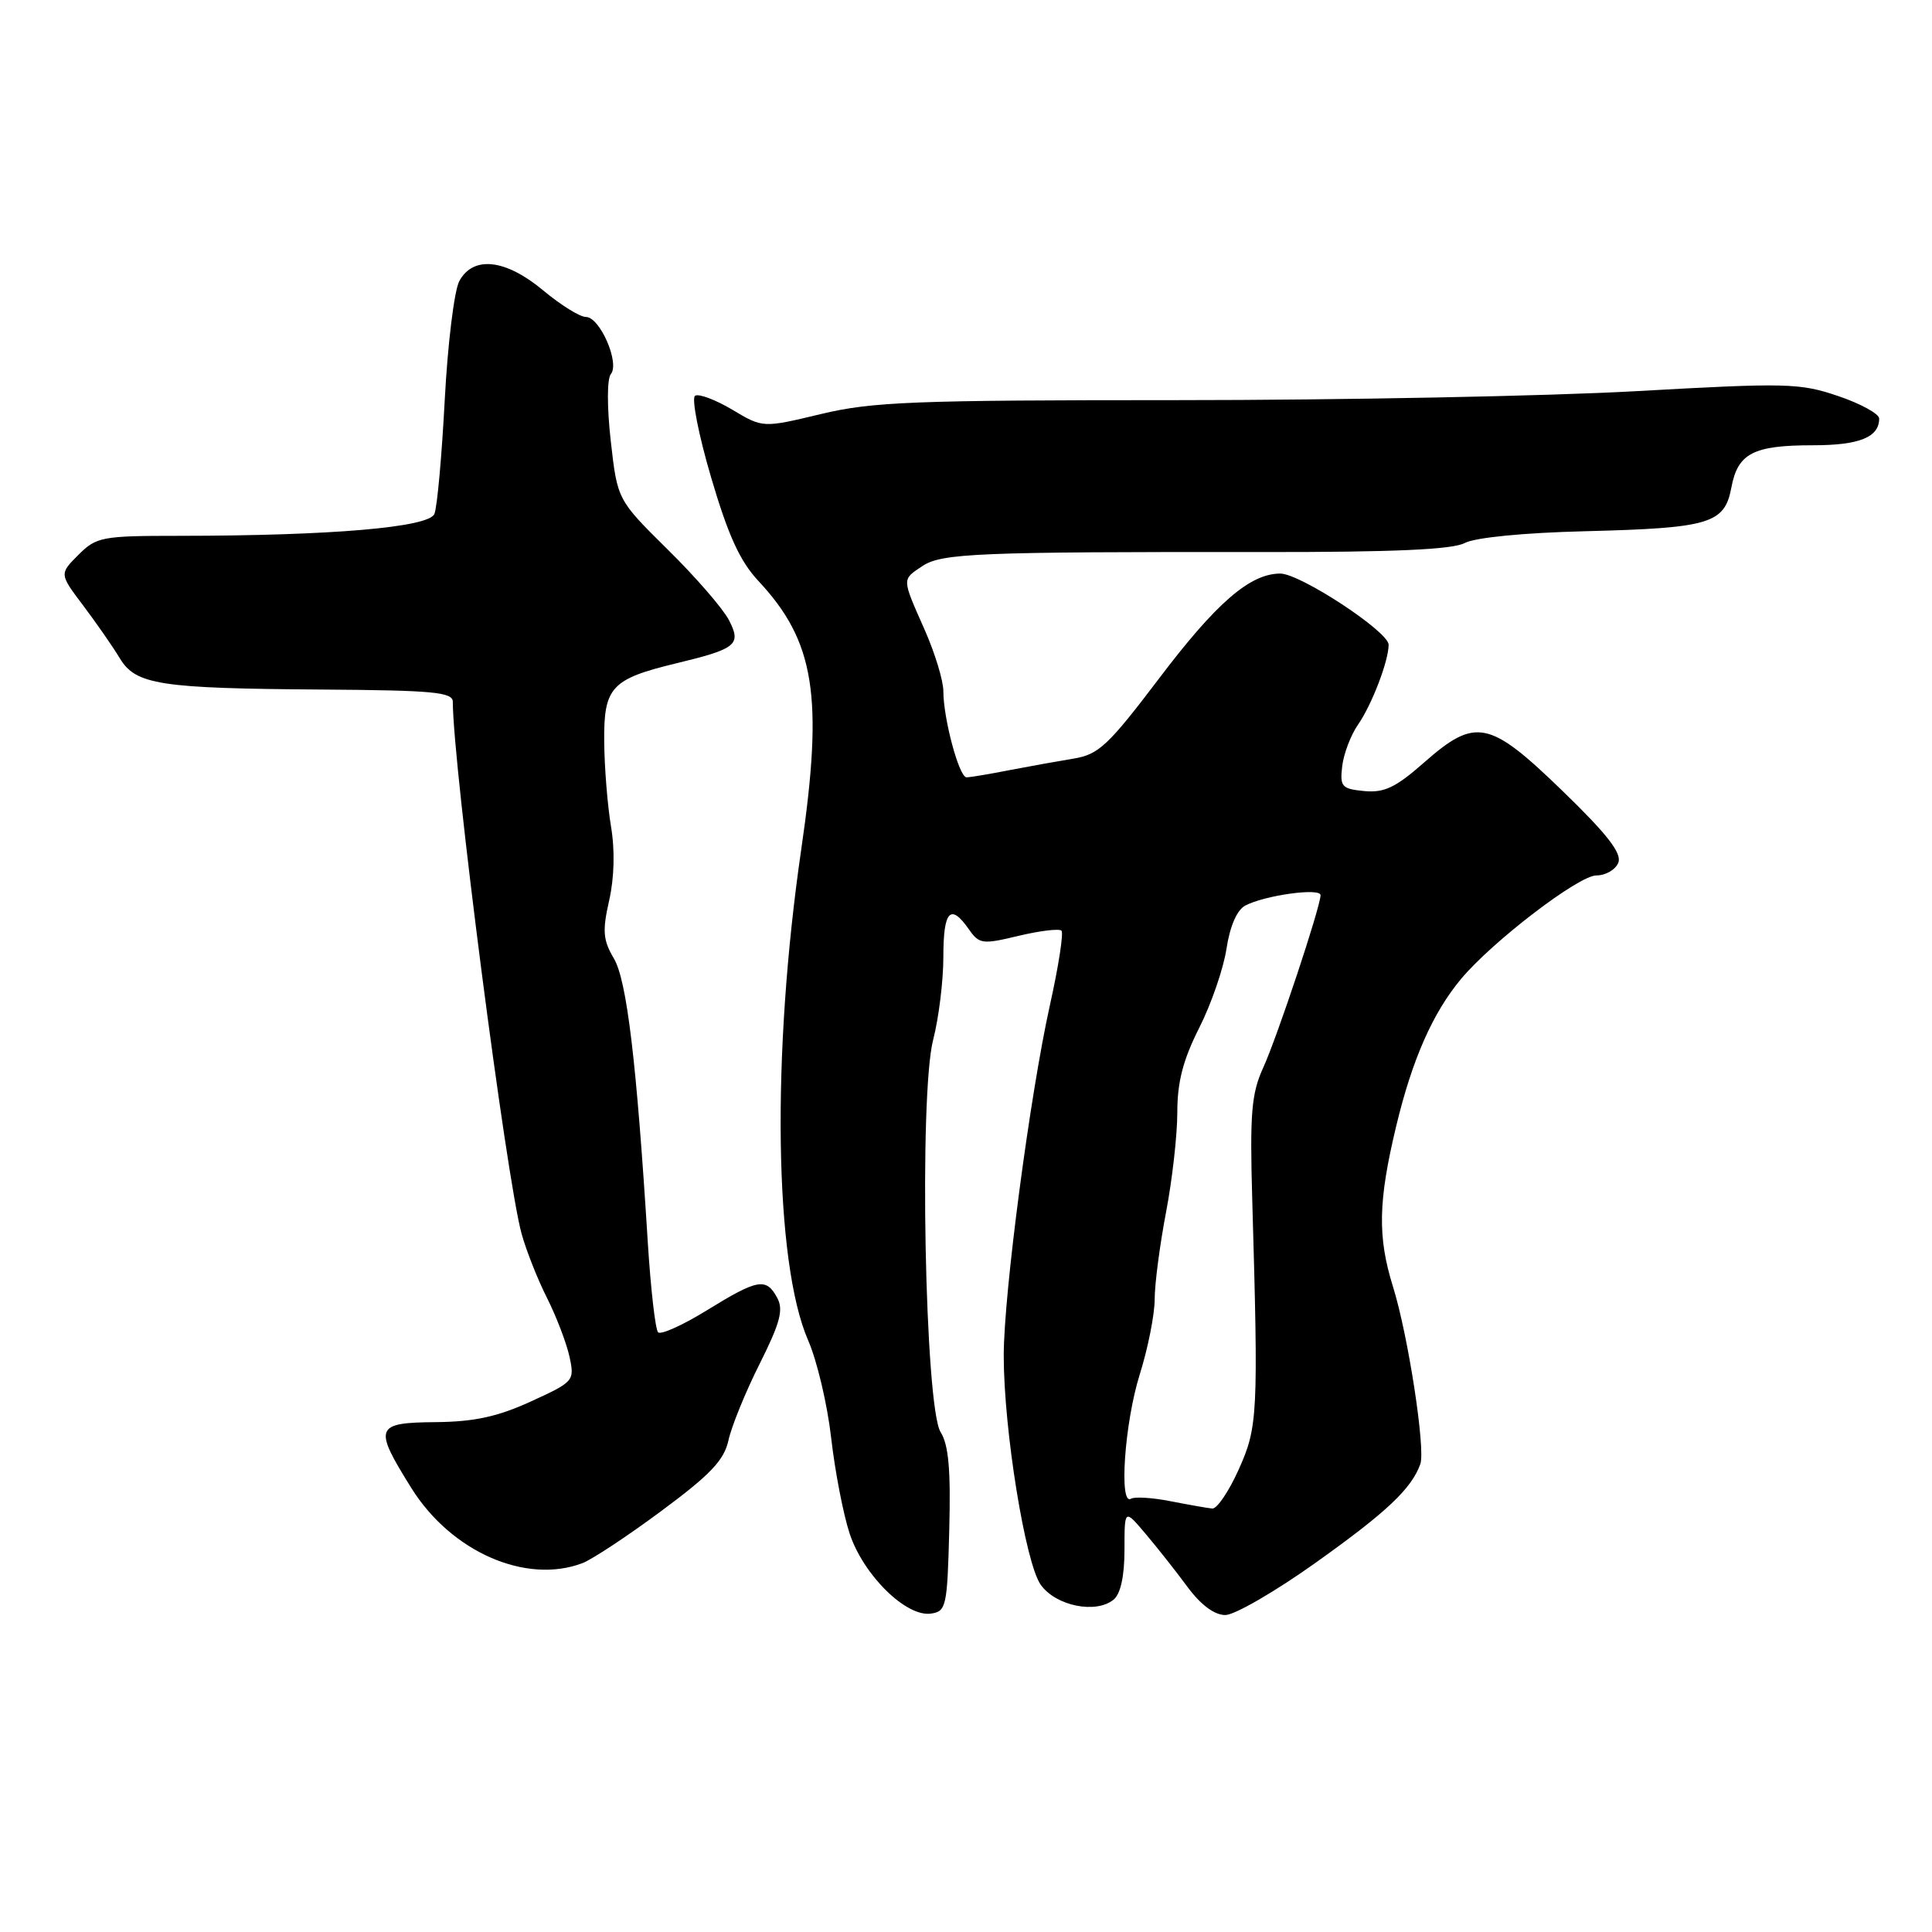<?xml version="1.0" encoding="UTF-8" standalone="no"?>
<!DOCTYPE svg PUBLIC "-//W3C//DTD SVG 1.1//EN" "http://www.w3.org/Graphics/SVG/1.1/DTD/svg11.dtd" >
<svg xmlns="http://www.w3.org/2000/svg" xmlns:xlink="http://www.w3.org/1999/xlink" version="1.1" viewBox="0 0 256 256">
 <g >
 <path fill="currentColor"
d=" M 125.78 202.77 C 125.99 194.79 125.70 191.45 124.64 189.77 C 122.55 186.45 121.76 145.06 123.65 137.77 C 124.39 134.91 125.00 129.96 125.00 126.78 C 125.00 120.67 125.94 119.65 128.37 123.12 C 129.76 125.11 130.16 125.16 134.98 124.00 C 137.80 123.33 140.35 123.02 140.65 123.32 C 140.95 123.62 140.26 128.06 139.12 133.18 C 136.47 145.12 133.00 171.45 133.00 179.62 C 133.00 189.44 135.86 207.14 137.91 210.00 C 139.92 212.81 145.24 213.88 147.57 211.95 C 148.49 211.18 149.00 208.82 149.00 205.34 C 149.00 199.93 149.00 199.93 151.78 203.22 C 153.31 205.02 155.81 208.19 157.33 210.25 C 159.11 212.66 160.91 214.00 162.36 214.00 C 163.60 214.00 169.02 210.86 174.40 207.02 C 183.77 200.34 187.02 197.27 188.20 194.00 C 188.91 192.03 186.58 176.89 184.58 170.50 C 182.52 163.89 182.61 159.19 185.00 149.23 C 187.12 140.39 189.84 134.21 193.61 129.70 C 197.77 124.73 209.18 116.00 211.52 116.00 C 212.77 116.00 214.08 115.23 214.44 114.30 C 214.92 113.05 212.95 110.52 207.04 104.80 C 197.32 95.39 195.53 95.02 188.66 101.07 C 184.93 104.35 183.42 105.07 180.77 104.82 C 177.78 104.53 177.53 104.24 177.85 101.51 C 178.05 99.86 178.99 97.39 179.95 96.01 C 181.78 93.37 184.00 87.58 184.00 85.43 C 184.00 83.69 172.28 76.00 169.64 76.00 C 165.63 76.01 161.18 79.86 153.59 89.89 C 146.84 98.79 145.58 99.98 142.25 100.52 C 140.19 100.86 136.34 101.55 133.70 102.06 C 131.06 102.58 128.53 103.00 128.07 103.00 C 127.09 103.00 125.00 95.23 125.00 91.59 C 125.00 90.19 123.88 86.51 122.50 83.40 C 119.47 76.55 119.48 76.83 122.25 74.99 C 124.79 73.31 129.60 73.11 167.15 73.15 C 184.68 73.17 192.47 72.82 194.09 71.95 C 195.45 71.23 201.87 70.59 210.07 70.39 C 226.59 69.97 228.52 69.39 229.42 64.58 C 230.27 60.06 232.32 59.00 240.23 59.00 C 246.37 59.00 249.00 57.94 249.00 55.46 C 249.00 54.84 246.56 53.49 243.57 52.48 C 238.49 50.75 236.75 50.71 216.82 51.83 C 205.09 52.49 177.72 53.02 156.00 53.02 C 121.05 53.02 115.61 53.23 108.79 54.86 C 101.08 56.71 101.08 56.71 97.04 54.29 C 94.82 52.97 92.59 52.13 92.10 52.44 C 91.61 52.74 92.56 57.60 94.22 63.24 C 96.49 70.96 98.05 74.37 100.51 77.00 C 107.97 84.99 109.13 92.26 106.17 112.54 C 102.21 139.70 102.59 167.31 107.09 177.62 C 108.26 180.30 109.63 186.10 110.13 190.50 C 110.63 194.90 111.73 200.62 112.58 203.20 C 114.39 208.69 120.06 214.28 123.35 213.81 C 125.38 213.52 125.52 212.89 125.78 202.77 Z  M 77.19 207.12 C 78.46 206.63 83.18 203.52 87.66 200.19 C 94.17 195.37 95.95 193.48 96.53 190.83 C 96.93 189.00 98.78 184.45 100.65 180.73 C 103.37 175.30 103.84 173.56 102.99 171.98 C 101.53 169.26 100.42 169.46 93.70 173.60 C 90.50 175.58 87.57 176.90 87.20 176.54 C 86.84 176.17 86.23 170.84 85.84 164.69 C 84.35 140.66 83.06 129.91 81.34 127.00 C 79.90 124.56 79.80 123.36 80.72 119.30 C 81.40 116.29 81.49 112.63 80.96 109.50 C 80.50 106.75 80.09 101.70 80.06 98.27 C 79.99 91.08 80.99 89.98 89.50 87.92 C 97.63 85.96 98.27 85.43 96.58 82.15 C 95.79 80.63 92.14 76.42 88.47 72.81 C 81.81 66.23 81.81 66.23 80.93 58.44 C 80.42 53.92 80.43 50.19 80.94 49.57 C 82.15 48.11 79.49 42.00 77.64 42.00 C 76.84 42.00 74.30 40.42 72.00 38.50 C 67.00 34.32 62.70 33.84 60.86 37.25 C 60.19 38.49 59.32 45.58 58.93 53.00 C 58.54 60.42 57.93 67.22 57.56 68.10 C 56.83 69.88 43.89 70.99 23.70 71.00 C 13.50 71.00 12.77 71.14 10.39 73.52 C 7.86 76.05 7.86 76.05 11.05 80.27 C 12.80 82.60 14.97 85.72 15.86 87.20 C 17.98 90.74 21.12 91.22 42.73 91.37 C 57.40 91.47 60.00 91.71 60.00 92.99 C 60.01 101.40 67.09 156.19 69.12 163.50 C 69.73 165.70 71.24 169.53 72.49 172.00 C 73.73 174.47 75.07 177.97 75.46 179.77 C 76.15 182.97 76.06 183.09 70.33 185.71 C 65.93 187.72 62.85 188.39 57.75 188.44 C 49.66 188.51 49.45 189.08 54.53 197.21 C 59.81 205.64 69.70 209.97 77.19 207.12 Z  M 155.11 198.92 C 152.69 198.44 150.33 198.30 149.86 198.59 C 148.24 199.58 149.02 188.51 151.01 182.16 C 152.11 178.67 153.00 174.17 153.00 172.16 C 153.00 170.15 153.68 164.97 154.50 160.66 C 155.33 156.35 156.00 150.38 156.00 147.38 C 156.00 143.36 156.76 140.44 158.91 136.18 C 160.51 133.02 162.13 128.29 162.52 125.69 C 162.97 122.73 163.90 120.59 164.99 120.00 C 167.57 118.63 175.00 117.60 174.98 118.62 C 174.95 120.23 169.23 137.44 167.37 141.50 C 165.82 144.91 165.60 147.51 165.93 159.00 C 166.75 187.50 166.67 189.09 164.12 194.75 C 162.82 197.64 161.25 199.95 160.63 199.89 C 160.01 199.83 157.52 199.39 155.11 198.92 Z "/>
</g>
</svg>